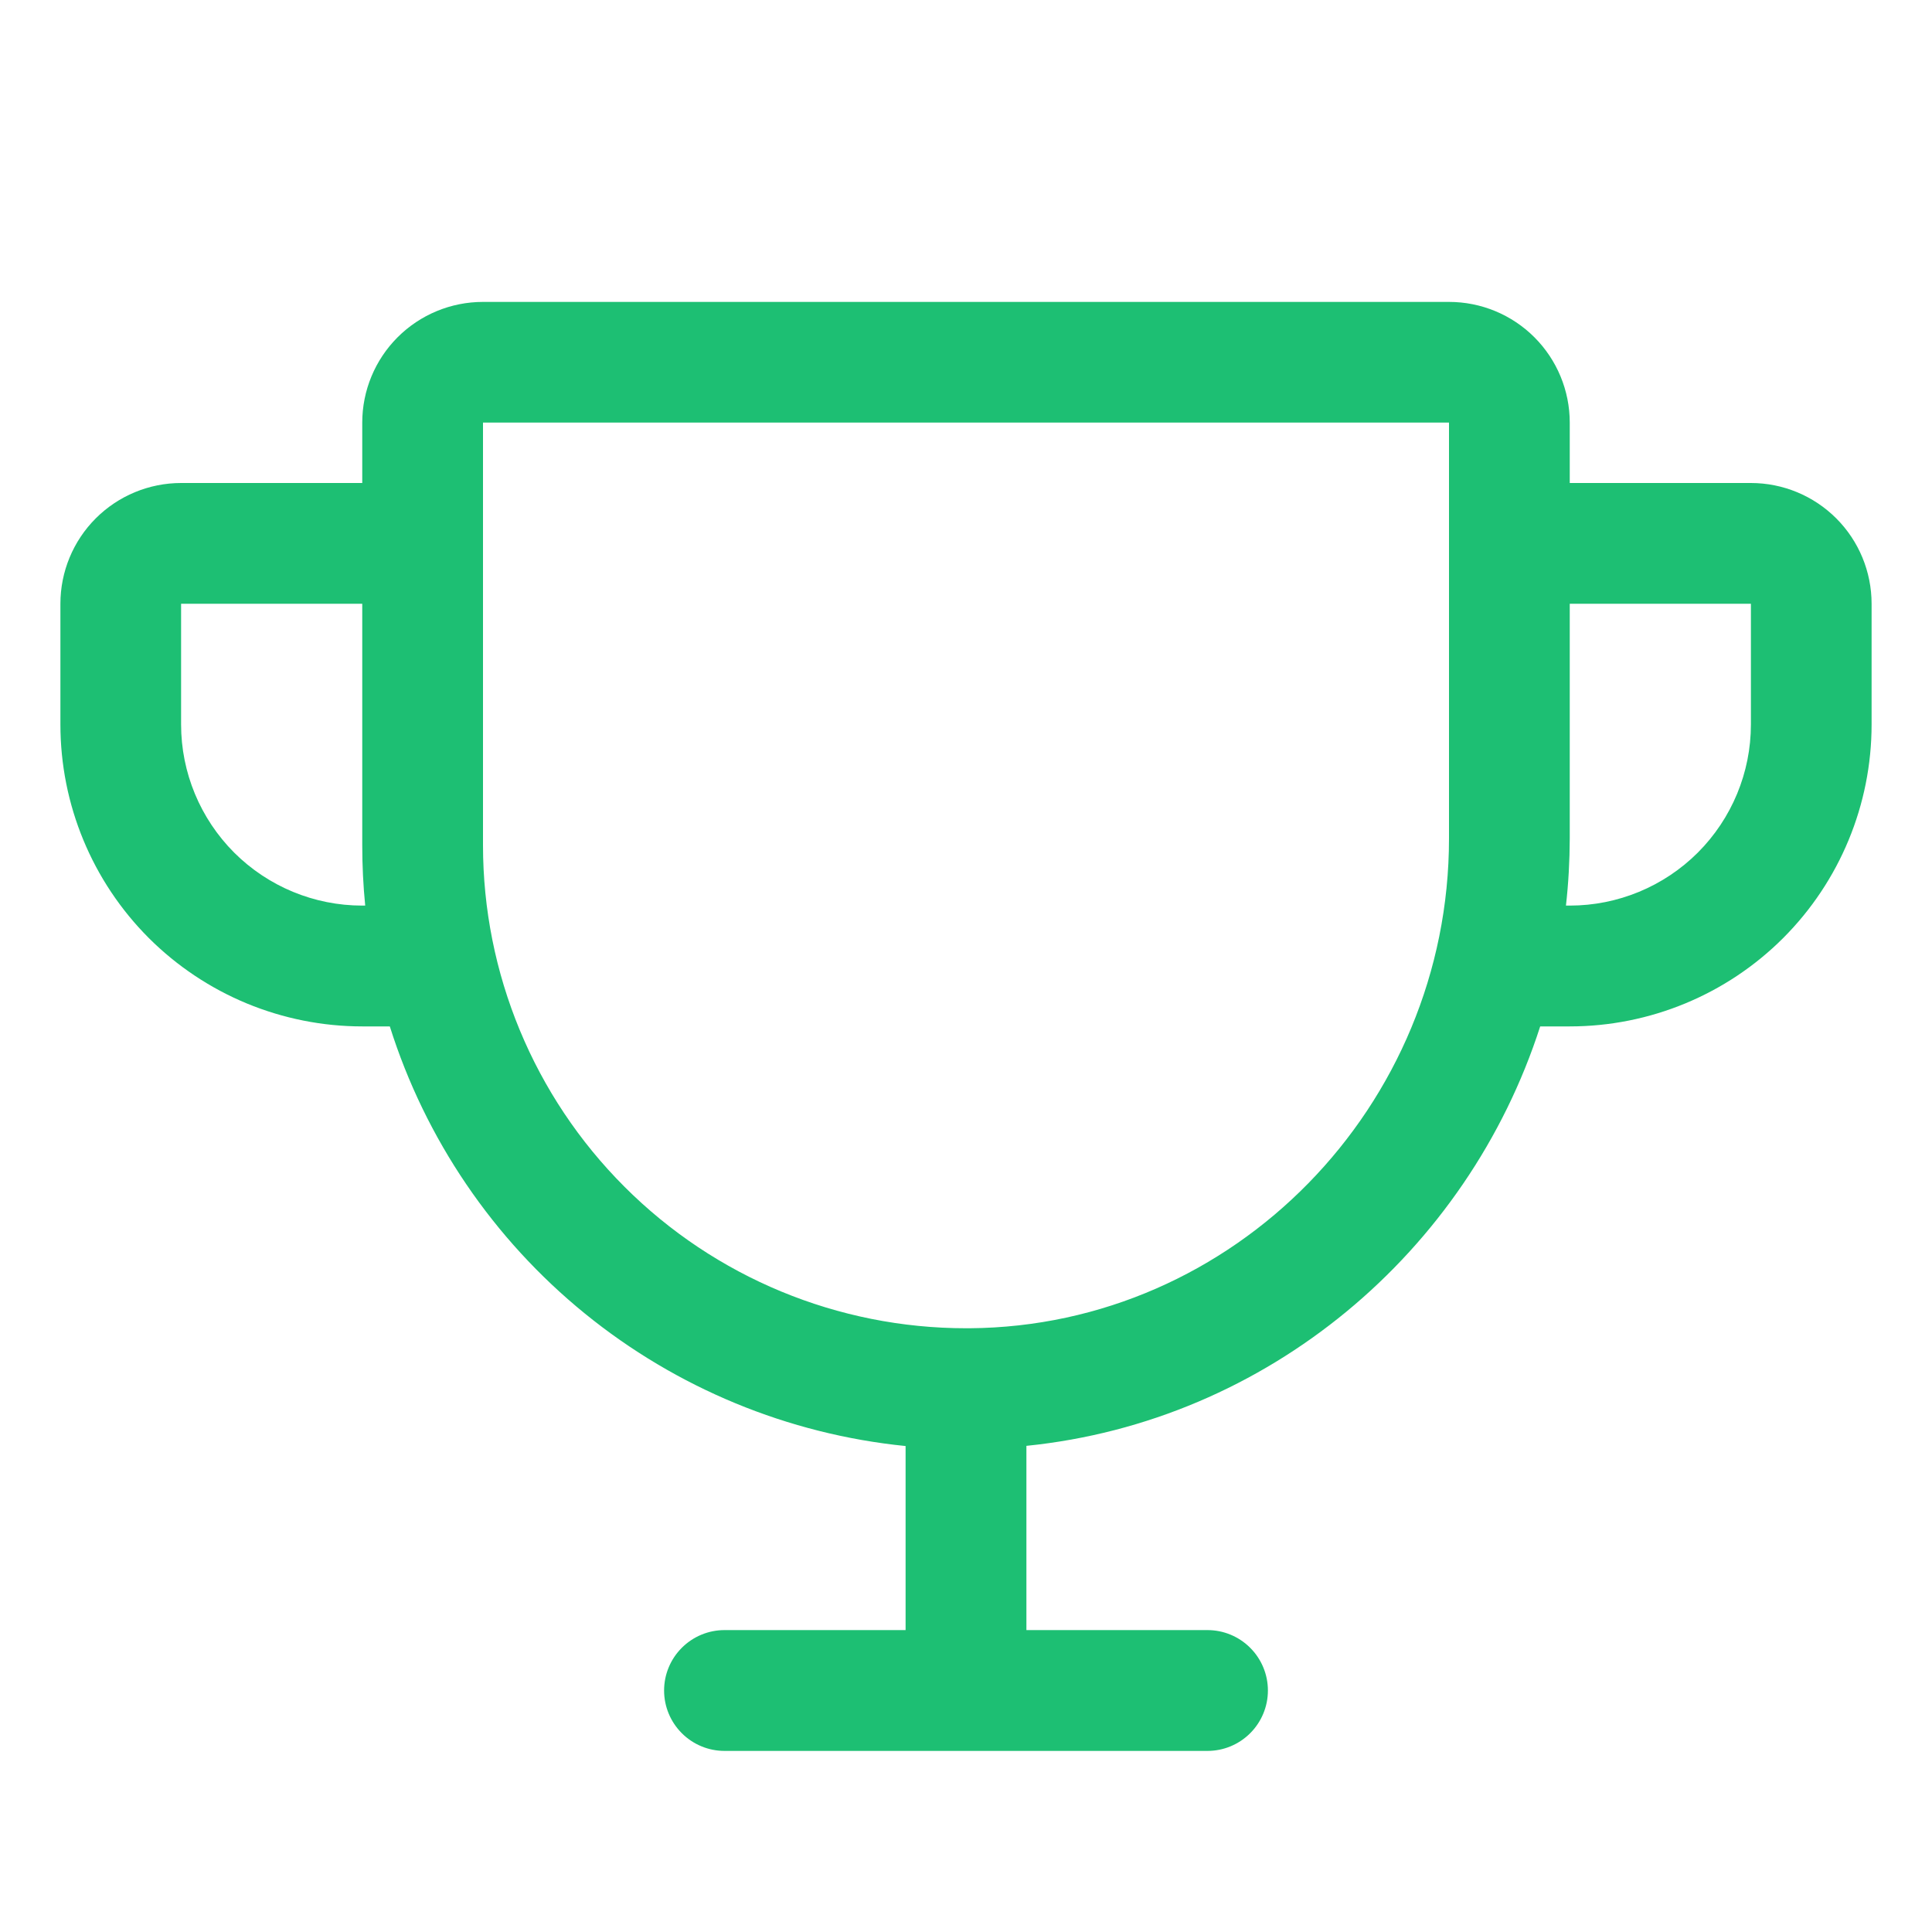 <svg xmlns="http://www.w3.org/2000/svg" width="30" height="30" viewBox="0 0 30 30" fill="none">
  <path d="M27.188 7.5H24.375V6.562C24.375 6.065 24.177 5.588 23.826 5.237C23.474 4.885 22.997 4.688 22.5 4.688H7.5C7.003 4.688 6.526 4.885 6.174 5.237C5.823 5.588 5.625 6.065 5.625 6.562V7.5H2.812C2.315 7.5 1.838 7.698 1.487 8.049C1.135 8.401 0.938 8.878 0.938 9.375V11.25C0.938 12.493 1.431 13.685 2.31 14.565C2.746 15 3.262 15.345 3.831 15.581C4.4 15.816 5.009 15.938 5.625 15.938H6.053C6.605 17.688 7.658 19.238 9.081 20.396C10.505 21.554 12.237 22.27 14.062 22.454V25.312H11.25C11.001 25.312 10.763 25.411 10.587 25.587C10.411 25.763 10.312 26.001 10.312 26.25C10.312 26.499 10.411 26.737 10.587 26.913C10.763 27.089 11.001 27.188 11.25 27.188H18.75C18.999 27.188 19.237 27.089 19.413 26.913C19.589 26.737 19.688 26.499 19.688 26.25C19.688 26.001 19.589 25.763 19.413 25.587C19.237 25.411 18.999 25.312 18.75 25.312H15.938V22.451C19.68 22.072 22.786 19.446 23.916 15.938H24.375C25.618 15.938 26.811 15.444 27.69 14.565C28.569 13.685 29.062 12.493 29.062 11.25V9.375C29.062 8.878 28.865 8.401 28.513 8.049C28.162 7.698 27.685 7.5 27.188 7.5ZM5.625 14.062C4.879 14.062 4.164 13.766 3.636 13.239C3.109 12.711 2.812 11.996 2.812 11.25V9.375H5.625V13.125C5.625 13.438 5.64 13.75 5.671 14.062H5.625ZM22.5 13.02C22.5 17.182 19.161 20.595 15.057 20.625H15C13.011 20.625 11.103 19.835 9.697 18.428C8.29 17.022 7.5 15.114 7.5 13.125V6.562H22.5V13.02ZM27.188 11.25C27.188 11.996 26.891 12.711 26.364 13.239C25.836 13.766 25.121 14.062 24.375 14.062H24.316C24.355 13.716 24.374 13.368 24.375 13.02V9.375H27.188V11.25Z" fill="#1DBF73"/>
</svg>